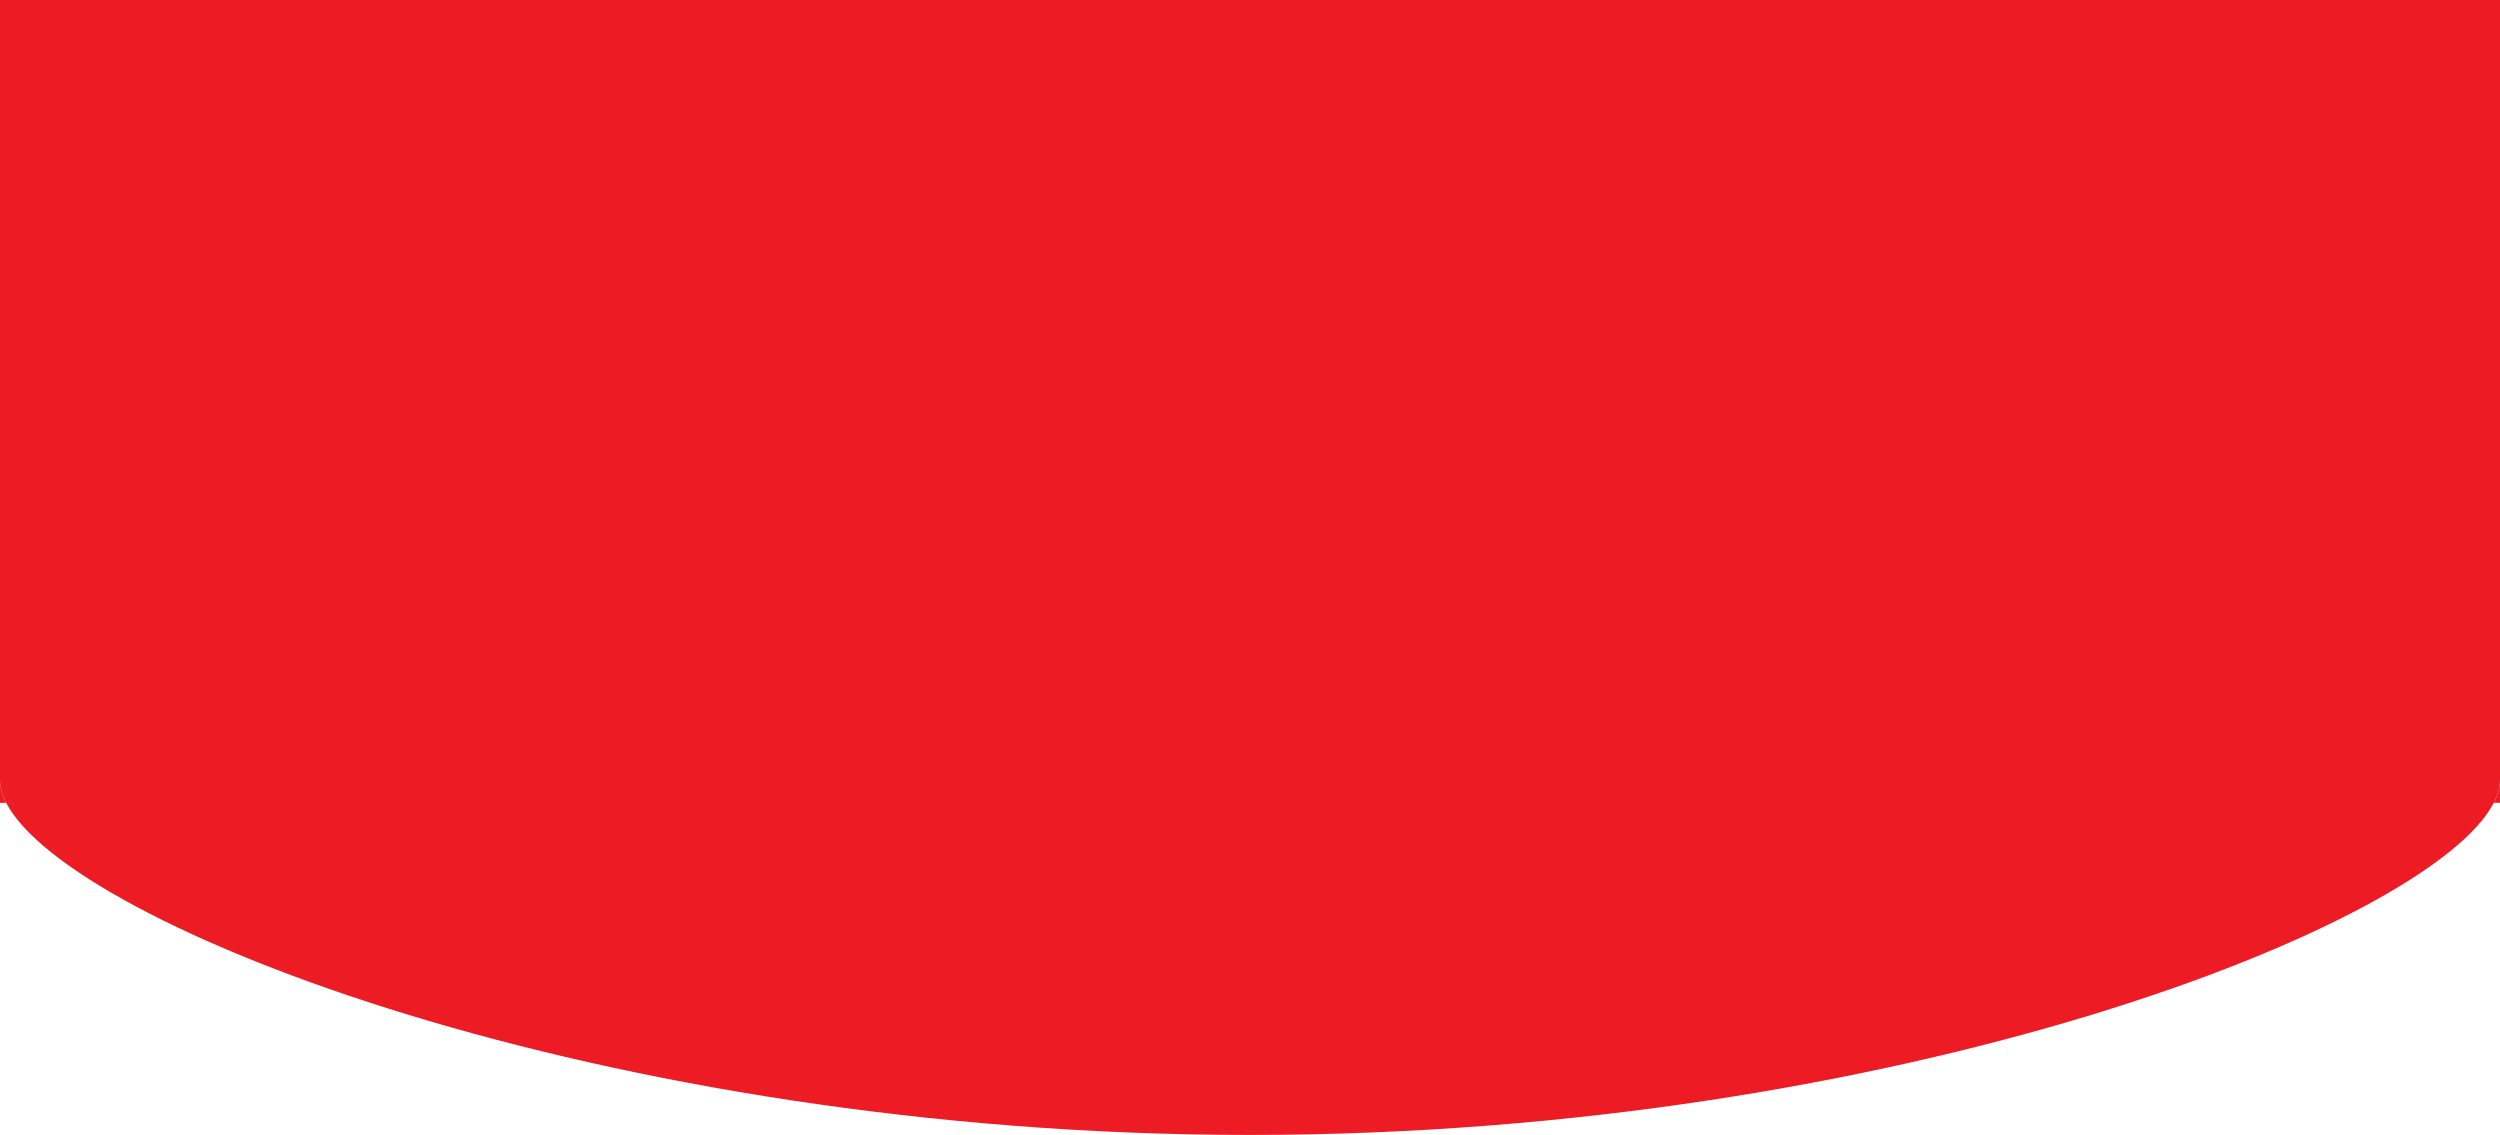 <?xml version="1.0" encoding="UTF-8"?>
<svg id="mask" xmlns="http://www.w3.org/2000/svg" viewBox="0 0 998.87 453.46">
  <defs>
    <style>
      .cls-1 {
        fill: #ed1c24;
      }
    </style>
  </defs>
  <path class="cls-1" d="M998.87,0v311.62c0,2.88-.84,5.94-2.49,9.15-25.17,49.04-238.06,132.69-496.95,132.69S27.66,369.81,2.49,320.77c-1.65-3.21-2.49-6.27-2.49-9.15V0h998.87Z"/>
  <path class="cls-1" d="M0,311.62c0,2.88.84,5.94,2.49,9.15H0v-9.15Z"/>
  <path class="cls-1" d="M998.87,311.62v9.15h-2.49c1.65-3.21,2.49-6.27,2.49-9.15Z"/>
</svg>